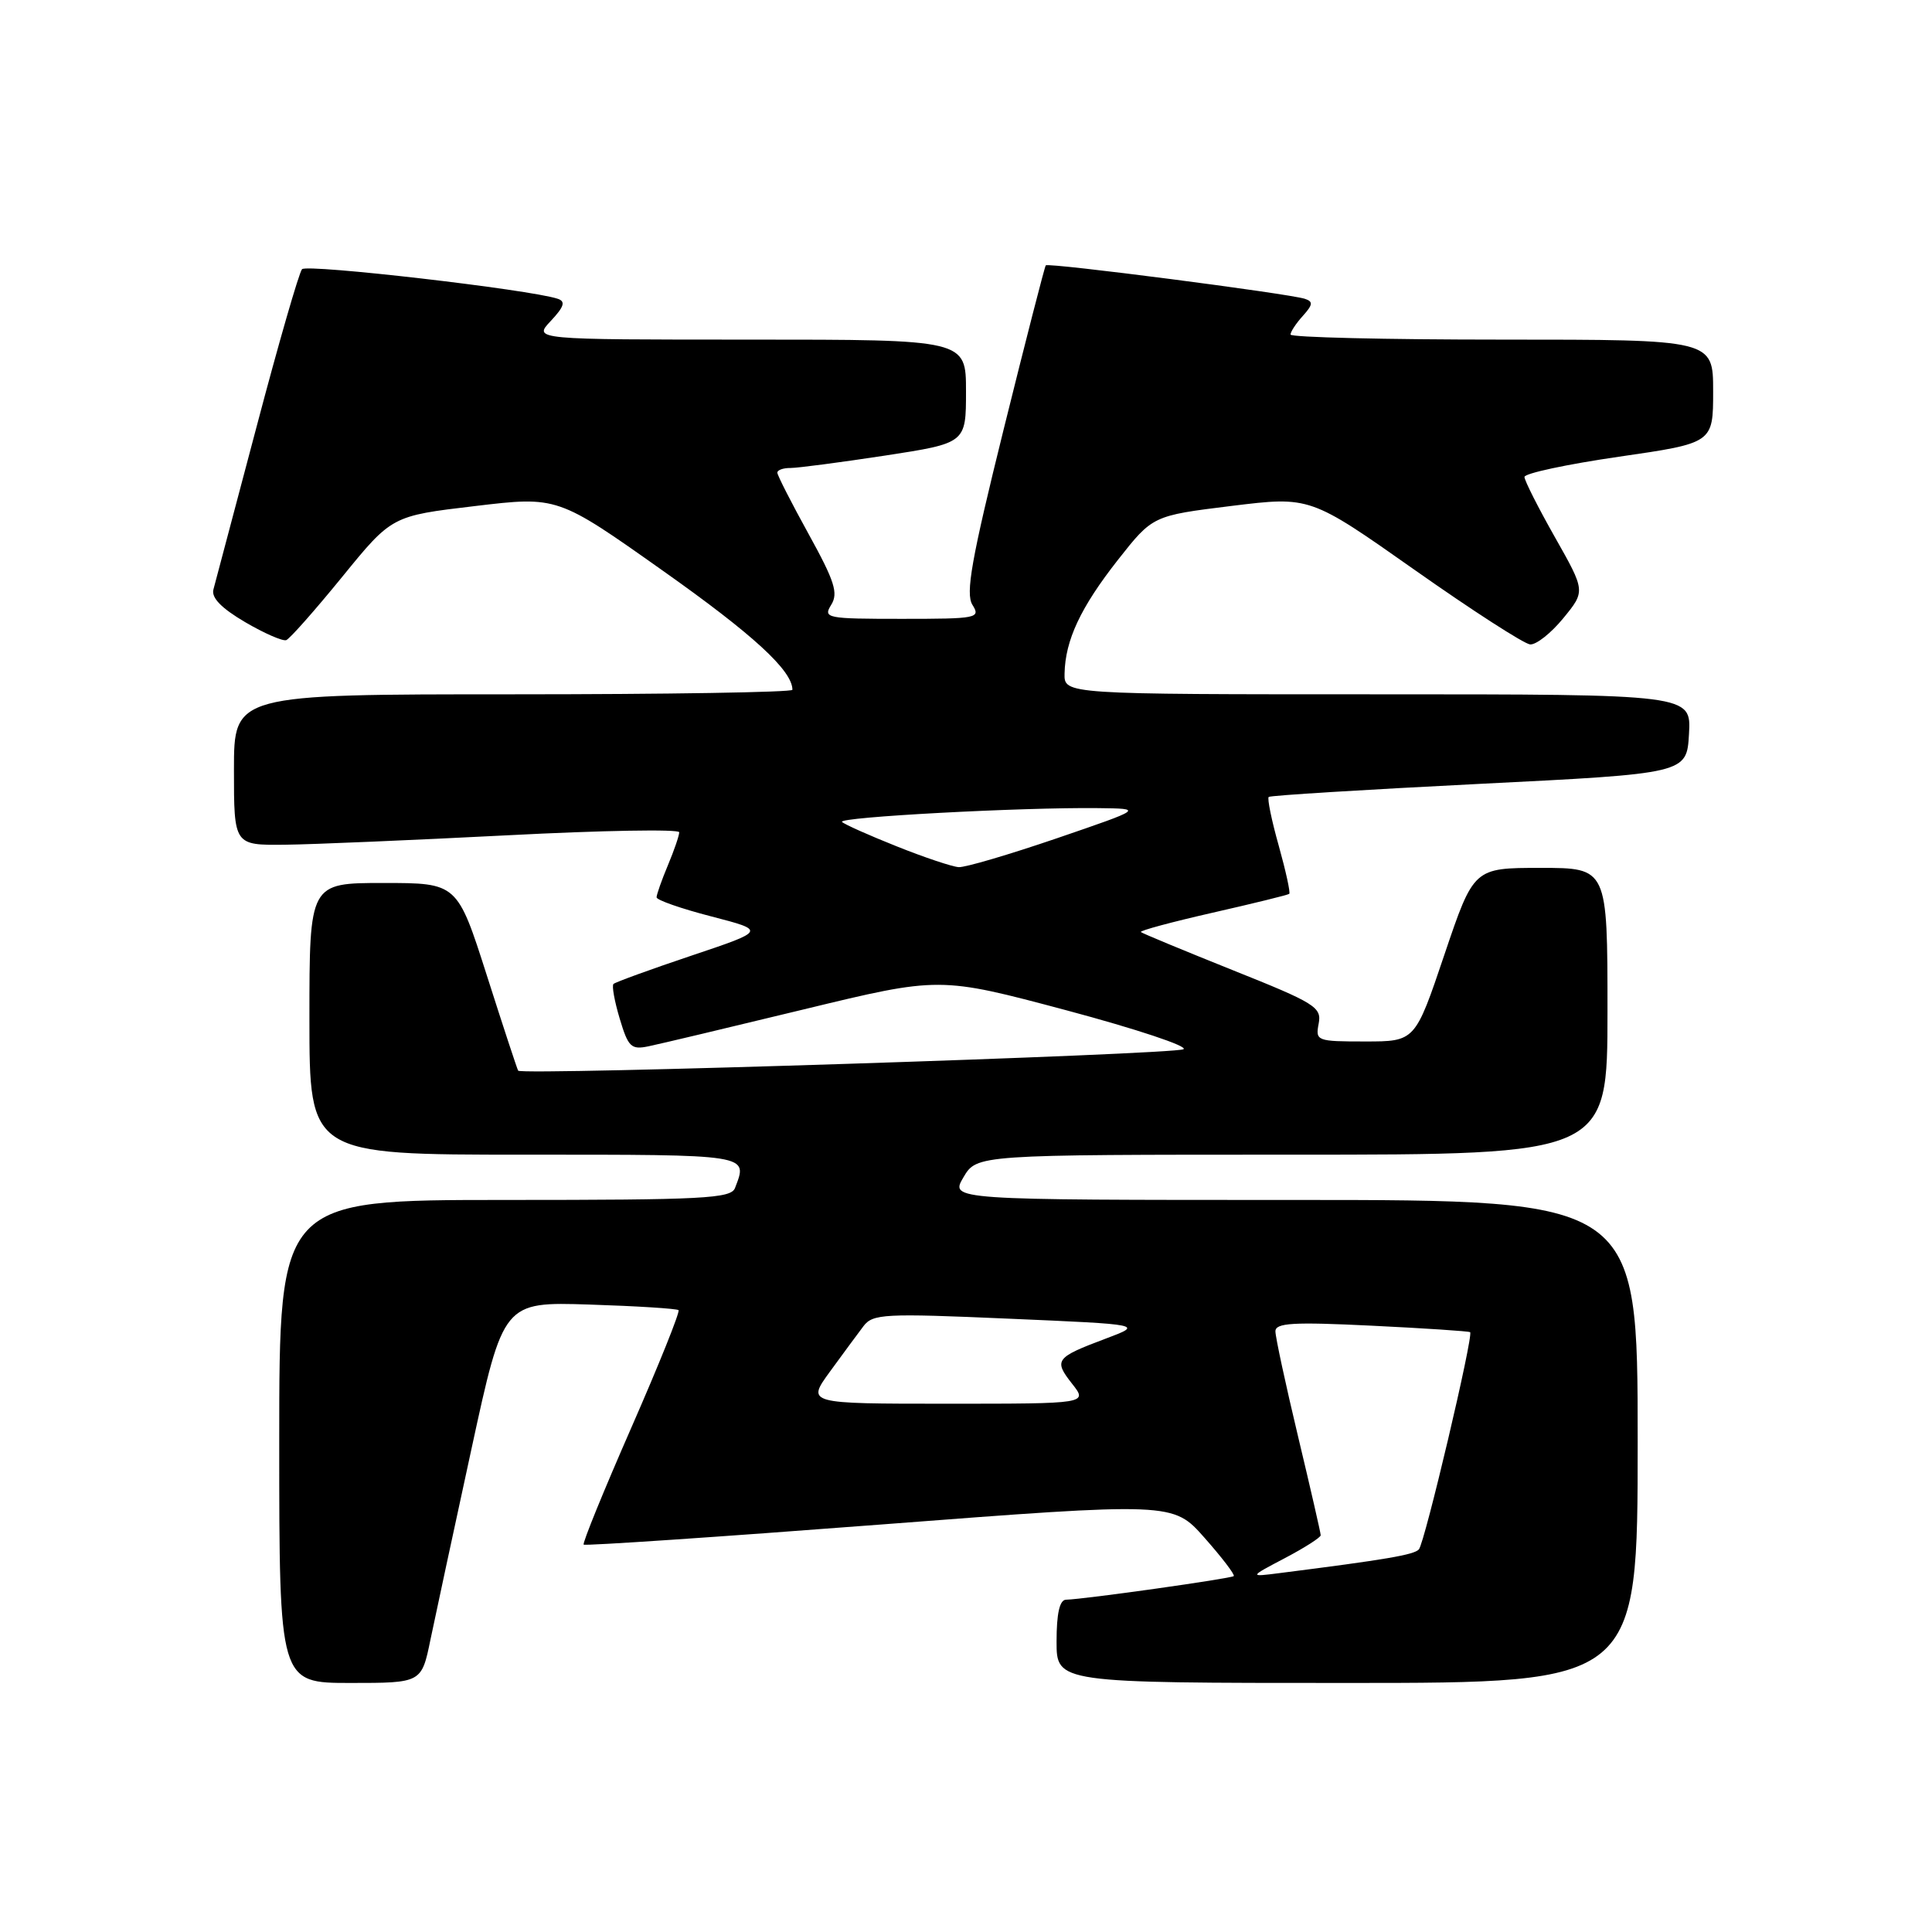 <?xml version="1.0" encoding="UTF-8" standalone="no"?>
<!DOCTYPE svg PUBLIC "-//W3C//DTD SVG 1.1//EN" "http://www.w3.org/Graphics/SVG/1.1/DTD/svg11.dtd" >
<svg xmlns="http://www.w3.org/2000/svg" xmlns:xlink="http://www.w3.org/1999/xlink" version="1.1" viewBox="0 0 256 256">
 <g >
 <path fill="currentColor"
d=" M 57.04 217.25 C 57.70 214.09 60.14 202.72 62.47 192.00 C 66.70 172.50 66.70 172.50 78.10 172.86 C 84.37 173.06 89.68 173.40 89.91 173.60 C 90.13 173.81 87.32 180.81 83.66 189.16 C 80.00 197.51 77.15 204.49 77.34 204.67 C 77.52 204.85 95.16 203.66 116.55 202.02 C 155.43 199.04 155.43 199.04 159.61 203.77 C 161.91 206.37 163.65 208.65 163.48 208.84 C 163.17 209.16 143.72 211.91 141.25 211.97 C 140.41 211.99 140.00 213.78 140.00 217.50 C 140.00 223.00 140.00 223.00 178.50 223.00 C 217.00 223.00 217.00 223.00 217.00 191.00 C 217.00 159.00 217.00 159.00 171.44 159.00 C 125.89 159.00 125.89 159.00 127.66 156.00 C 129.43 153.00 129.43 153.00 171.22 153.00 C 213.00 153.00 213.00 153.00 213.00 134.00 C 213.00 115.00 213.00 115.00 204.14 115.00 C 195.28 115.00 195.28 115.00 191.39 126.50 C 187.51 138.00 187.51 138.00 180.89 138.00 C 174.48 138.00 174.29 137.93 174.73 135.64 C 175.15 133.46 174.28 132.92 163.34 128.55 C 156.83 125.94 151.35 123.67 151.17 123.50 C 150.99 123.32 155.27 122.17 160.67 120.94 C 166.08 119.71 170.65 118.59 170.83 118.44 C 171.01 118.30 170.38 115.43 169.44 112.06 C 168.49 108.70 167.90 105.79 168.11 105.60 C 168.32 105.40 180.88 104.63 196.00 103.87 C 223.50 102.50 223.50 102.50 223.80 97.25 C 224.10 92.00 224.10 92.00 182.55 92.00 C 141.00 92.00 141.00 92.00 141.06 89.25 C 141.15 84.82 143.19 80.48 148.12 74.20 C 152.74 68.33 152.74 68.33 163.17 67.04 C 173.59 65.76 173.59 65.76 187.44 75.51 C 195.06 80.88 201.95 85.32 202.75 85.39 C 203.56 85.45 205.53 83.89 207.15 81.91 C 210.08 78.33 210.08 78.33 206.04 71.19 C 203.82 67.27 202.00 63.67 202.00 63.20 C 202.00 62.72 207.62 61.52 214.50 60.52 C 227.00 58.71 227.00 58.71 227.00 51.85 C 227.00 45.00 227.00 45.00 199.00 45.00 C 183.60 45.00 171.00 44.70 171.00 44.33 C 171.00 43.96 171.74 42.84 172.64 41.85 C 173.97 40.37 174.02 39.96 172.89 39.59 C 170.70 38.89 138.89 34.77 138.57 35.16 C 138.42 35.35 135.91 45.12 132.99 56.89 C 128.71 74.16 127.92 78.63 128.85 80.14 C 129.96 81.91 129.51 82.00 119.50 82.00 C 109.51 82.00 109.04 81.91 110.14 80.14 C 111.10 78.60 110.60 77.02 107.15 70.77 C 104.87 66.64 103.00 62.97 103.00 62.63 C 103.00 62.28 103.79 62.00 104.75 62.01 C 105.71 62.01 111.34 61.27 117.25 60.37 C 128.00 58.72 128.00 58.72 128.00 51.86 C 128.00 45.00 128.00 45.00 99.33 45.00 C 70.65 45.00 70.65 45.00 72.98 42.53 C 74.76 40.63 74.97 39.94 73.90 39.59 C 70.22 38.36 40.66 34.95 40.02 35.67 C 39.62 36.13 36.91 45.50 34.01 56.50 C 31.10 67.50 28.52 77.22 28.28 78.11 C 27.98 79.20 29.34 80.59 32.47 82.43 C 35.01 83.92 37.47 84.99 37.93 84.82 C 38.40 84.64 41.73 80.87 45.35 76.43 C 51.92 68.36 51.92 68.36 62.90 67.06 C 73.88 65.75 73.88 65.75 87.84 75.63 C 99.81 84.09 105.00 88.86 105.00 91.40 C 105.00 91.73 88.35 92.00 68.00 92.00 C 31.00 92.00 31.00 92.00 31.00 102.00 C 31.00 112.00 31.00 112.00 37.75 111.93 C 41.46 111.89 54.74 111.32 67.25 110.68 C 79.76 110.03 90.00 109.85 90.00 110.28 C 90.00 110.71 89.33 112.68 88.50 114.65 C 87.67 116.63 87.00 118.54 87.00 118.90 C 87.00 119.26 90.26 120.40 94.25 121.43 C 101.50 123.31 101.50 123.31 91.61 126.63 C 86.16 128.46 81.52 130.15 81.29 130.38 C 81.05 130.61 81.43 132.69 82.12 134.99 C 83.24 138.74 83.63 139.12 85.93 138.64 C 87.35 138.35 96.60 136.15 106.50 133.75 C 124.50 129.39 124.50 129.39 141.31 133.87 C 150.55 136.34 157.53 138.66 156.81 139.03 C 155.45 139.74 69.08 142.52 68.66 141.87 C 68.53 141.67 66.66 135.99 64.51 129.25 C 60.59 117.00 60.59 117.00 50.80 117.00 C 41.00 117.00 41.00 117.00 41.00 135.00 C 41.00 153.00 41.00 153.00 69.50 153.00 C 99.61 153.00 99.12 152.92 97.39 157.42 C 96.86 158.81 93.23 159.00 66.89 159.00 C 37.00 159.00 37.00 159.00 37.00 191.00 C 37.00 223.00 37.00 223.00 46.43 223.00 C 55.86 223.00 55.86 223.00 57.04 217.25 Z  M 170.25 206.46 C 172.86 205.09 175.00 203.72 175.00 203.43 C 175.00 203.13 173.65 197.24 172.00 190.34 C 170.35 183.43 169.00 177.17 169.00 176.41 C 169.00 175.29 171.31 175.15 181.75 175.66 C 188.76 176.00 194.63 176.39 194.80 176.52 C 195.28 176.91 188.79 204.42 188.01 205.30 C 187.37 206.02 183.69 206.65 169.50 208.45 C 165.50 208.96 165.50 208.96 170.25 206.46 Z  M 109.97 181.75 C 111.68 179.41 113.67 176.70 114.41 175.73 C 115.65 174.09 117.15 174.01 133.63 174.73 C 151.50 175.50 151.50 175.50 146.50 177.38 C 139.85 179.88 139.60 180.22 142.04 183.33 C 144.15 186.00 144.15 186.00 125.51 186.00 C 106.88 186.00 106.88 186.00 109.97 181.75 Z  M 118.83 112.15 C 115.16 110.69 111.89 109.23 111.57 108.91 C 110.94 108.27 135.42 106.96 145.50 107.08 C 151.50 107.15 151.50 107.15 140.03 111.08 C 133.73 113.23 127.88 114.96 127.03 114.90 C 126.19 114.85 122.50 113.62 118.83 112.15 Z "/>
</g>
</svg>